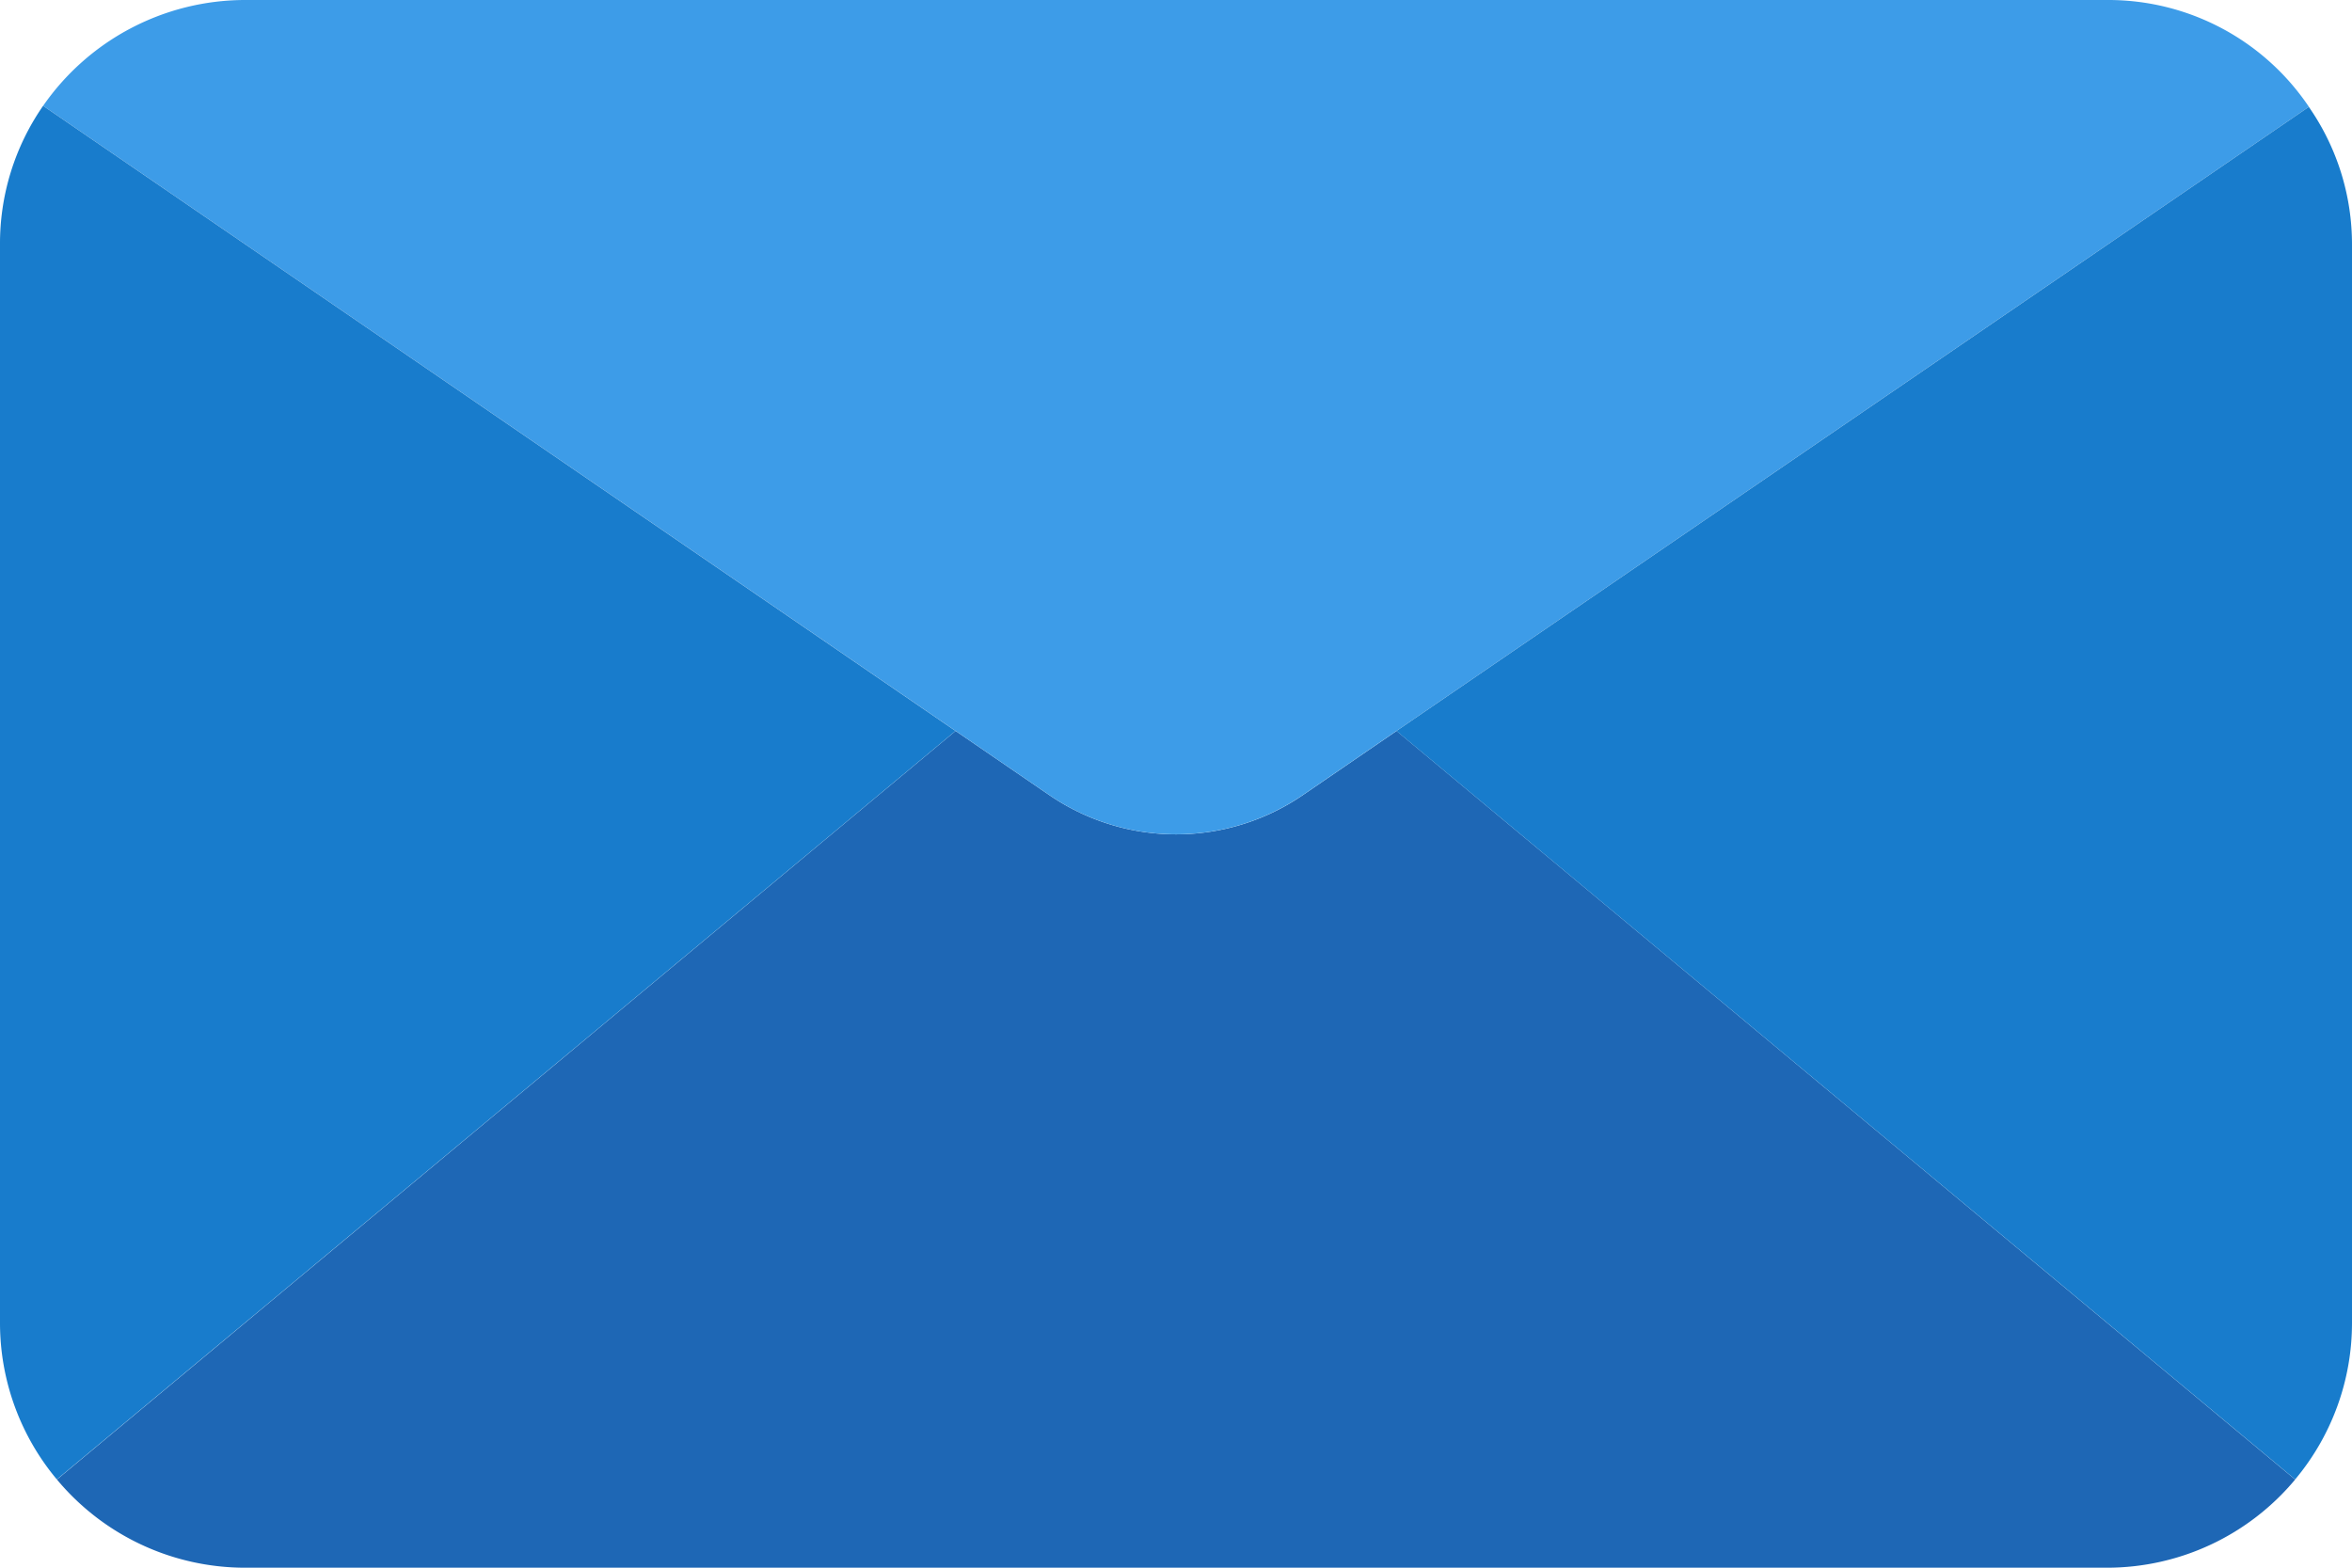 <svg xmlns="http://www.w3.org/2000/svg" width="88.551" height="59.034" viewBox="0 0 88.551 59.034"><defs><style>.a{fill:#1e67b5;}.b{fill:#3d9ce8;}.c{fill:#187ccc;}</style></defs><g transform="translate(0 -85.333)"><path class="a" d="M96.645,272.67a9.224,9.224,0,0,1-7.084,3.321h-70.1a9.224,9.224,0,0,1-7.084-3.321l33.834-28.189,3.505,2.4a8.445,8.445,0,0,0,9.593,0l3.505-2.4Z" transform="translate(-10.234 -131.623)"/><path class="b" d="M94.692,89.355l-34.35,23.5-3.505,2.4a8.445,8.445,0,0,1-9.593,0l-3.505-2.4L9.388,89.318a9.264,9.264,0,0,1,7.6-3.985h70.1A9.1,9.1,0,0,1,94.692,89.355Z" transform="translate(-7.764 0)"/><g transform="translate(0 89.318)"><path class="c" d="M35.974,131.915,2.14,160.1A9.183,9.183,0,0,1,0,154.2V113.614a9.091,9.091,0,0,1,1.623-5.239Z" transform="translate(0 -108.375)"/><path class="c" d="M339.975,113.79v40.586a9.184,9.184,0,0,1-2.14,5.9L304,132.091l34.35-23.5A9.06,9.06,0,0,1,339.975,113.79Z" transform="translate(-251.424 -108.551)"/></g></g></svg>